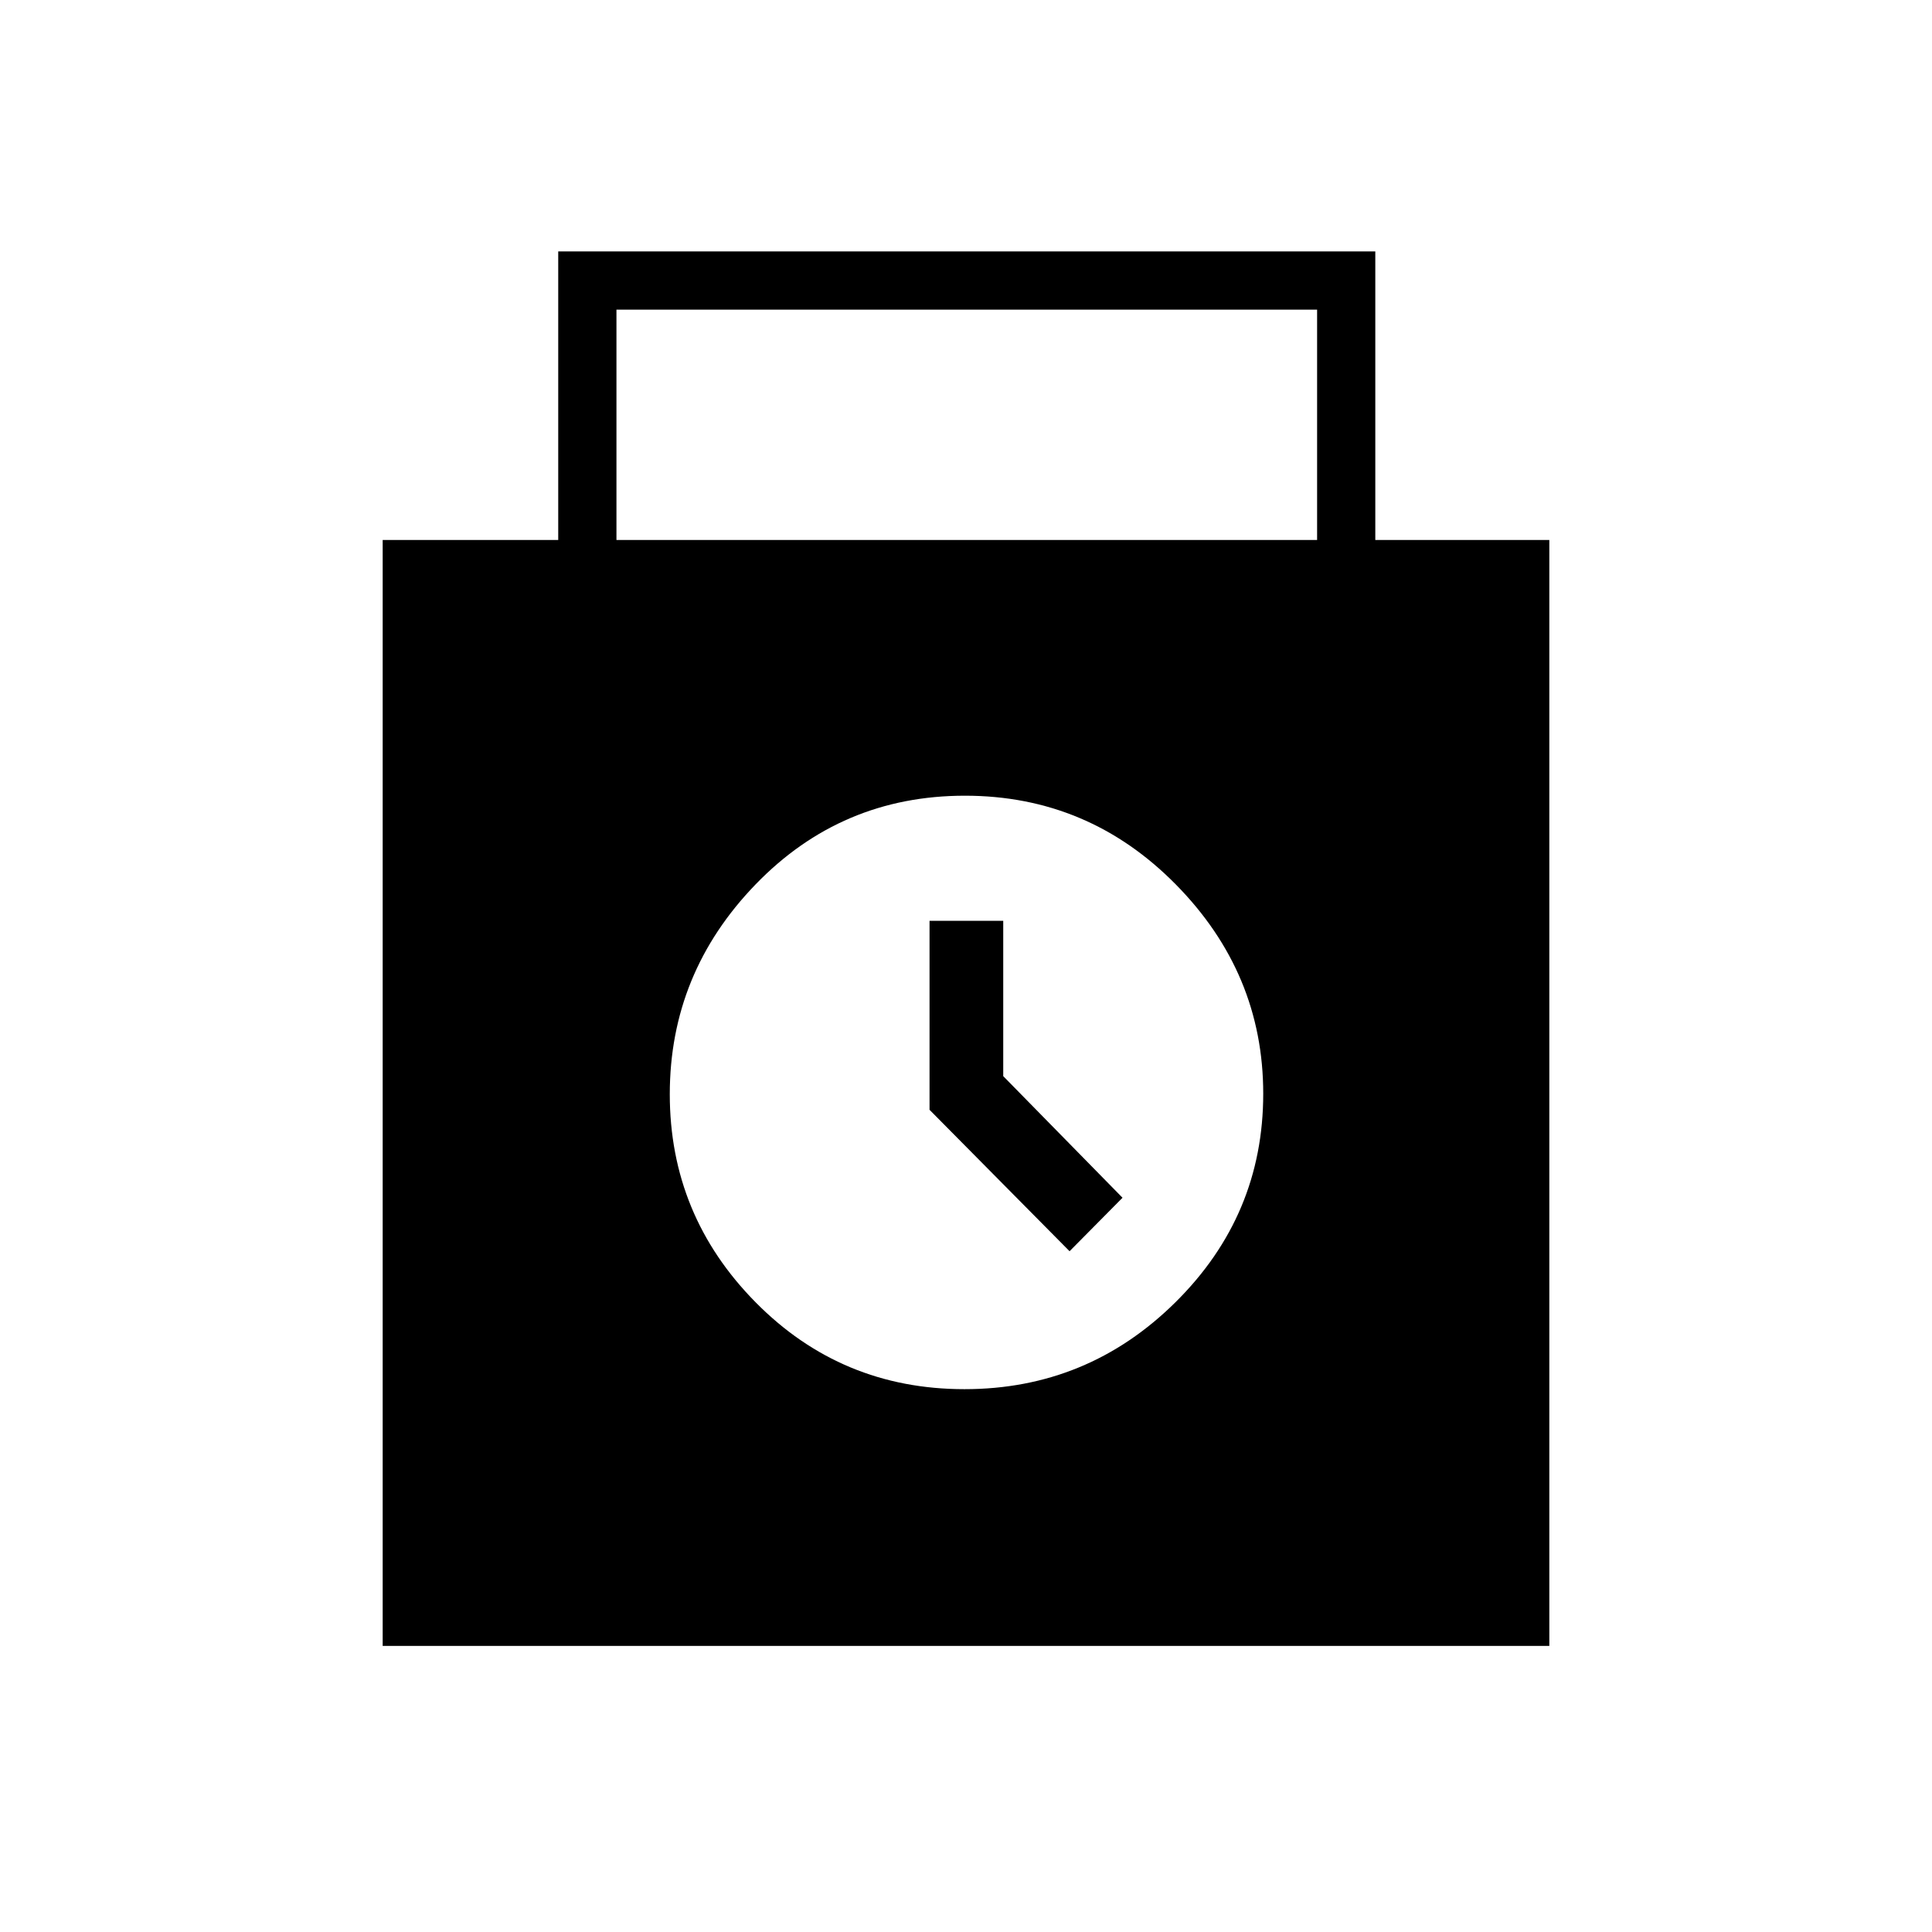 <svg xmlns="http://www.w3.org/2000/svg" height="20" viewBox="0 -960 960 960" width="20"><path d="M190.15-142.15v-549.54h87.23v-143.39h406v143.39h86.47v549.54h-579.7Zm116.16-549.54h348.15v-114.46H306.31v114.46Zm172.93 421.96q61.18 0 104.82-43.17 43.63-43.17 43.63-103.64 0-59.92-43.46-104t-104.77-44.08q-61.4 0-104.02 44.08-42.63 44.08-42.63 104.25t42.62 103.37q42.62 43.19 103.81 43.19Zm52.22-68.54 26.31-26.58-59.27-60.42v-77.19h-36.62v93.91l69.58 70.28Z"/></svg>